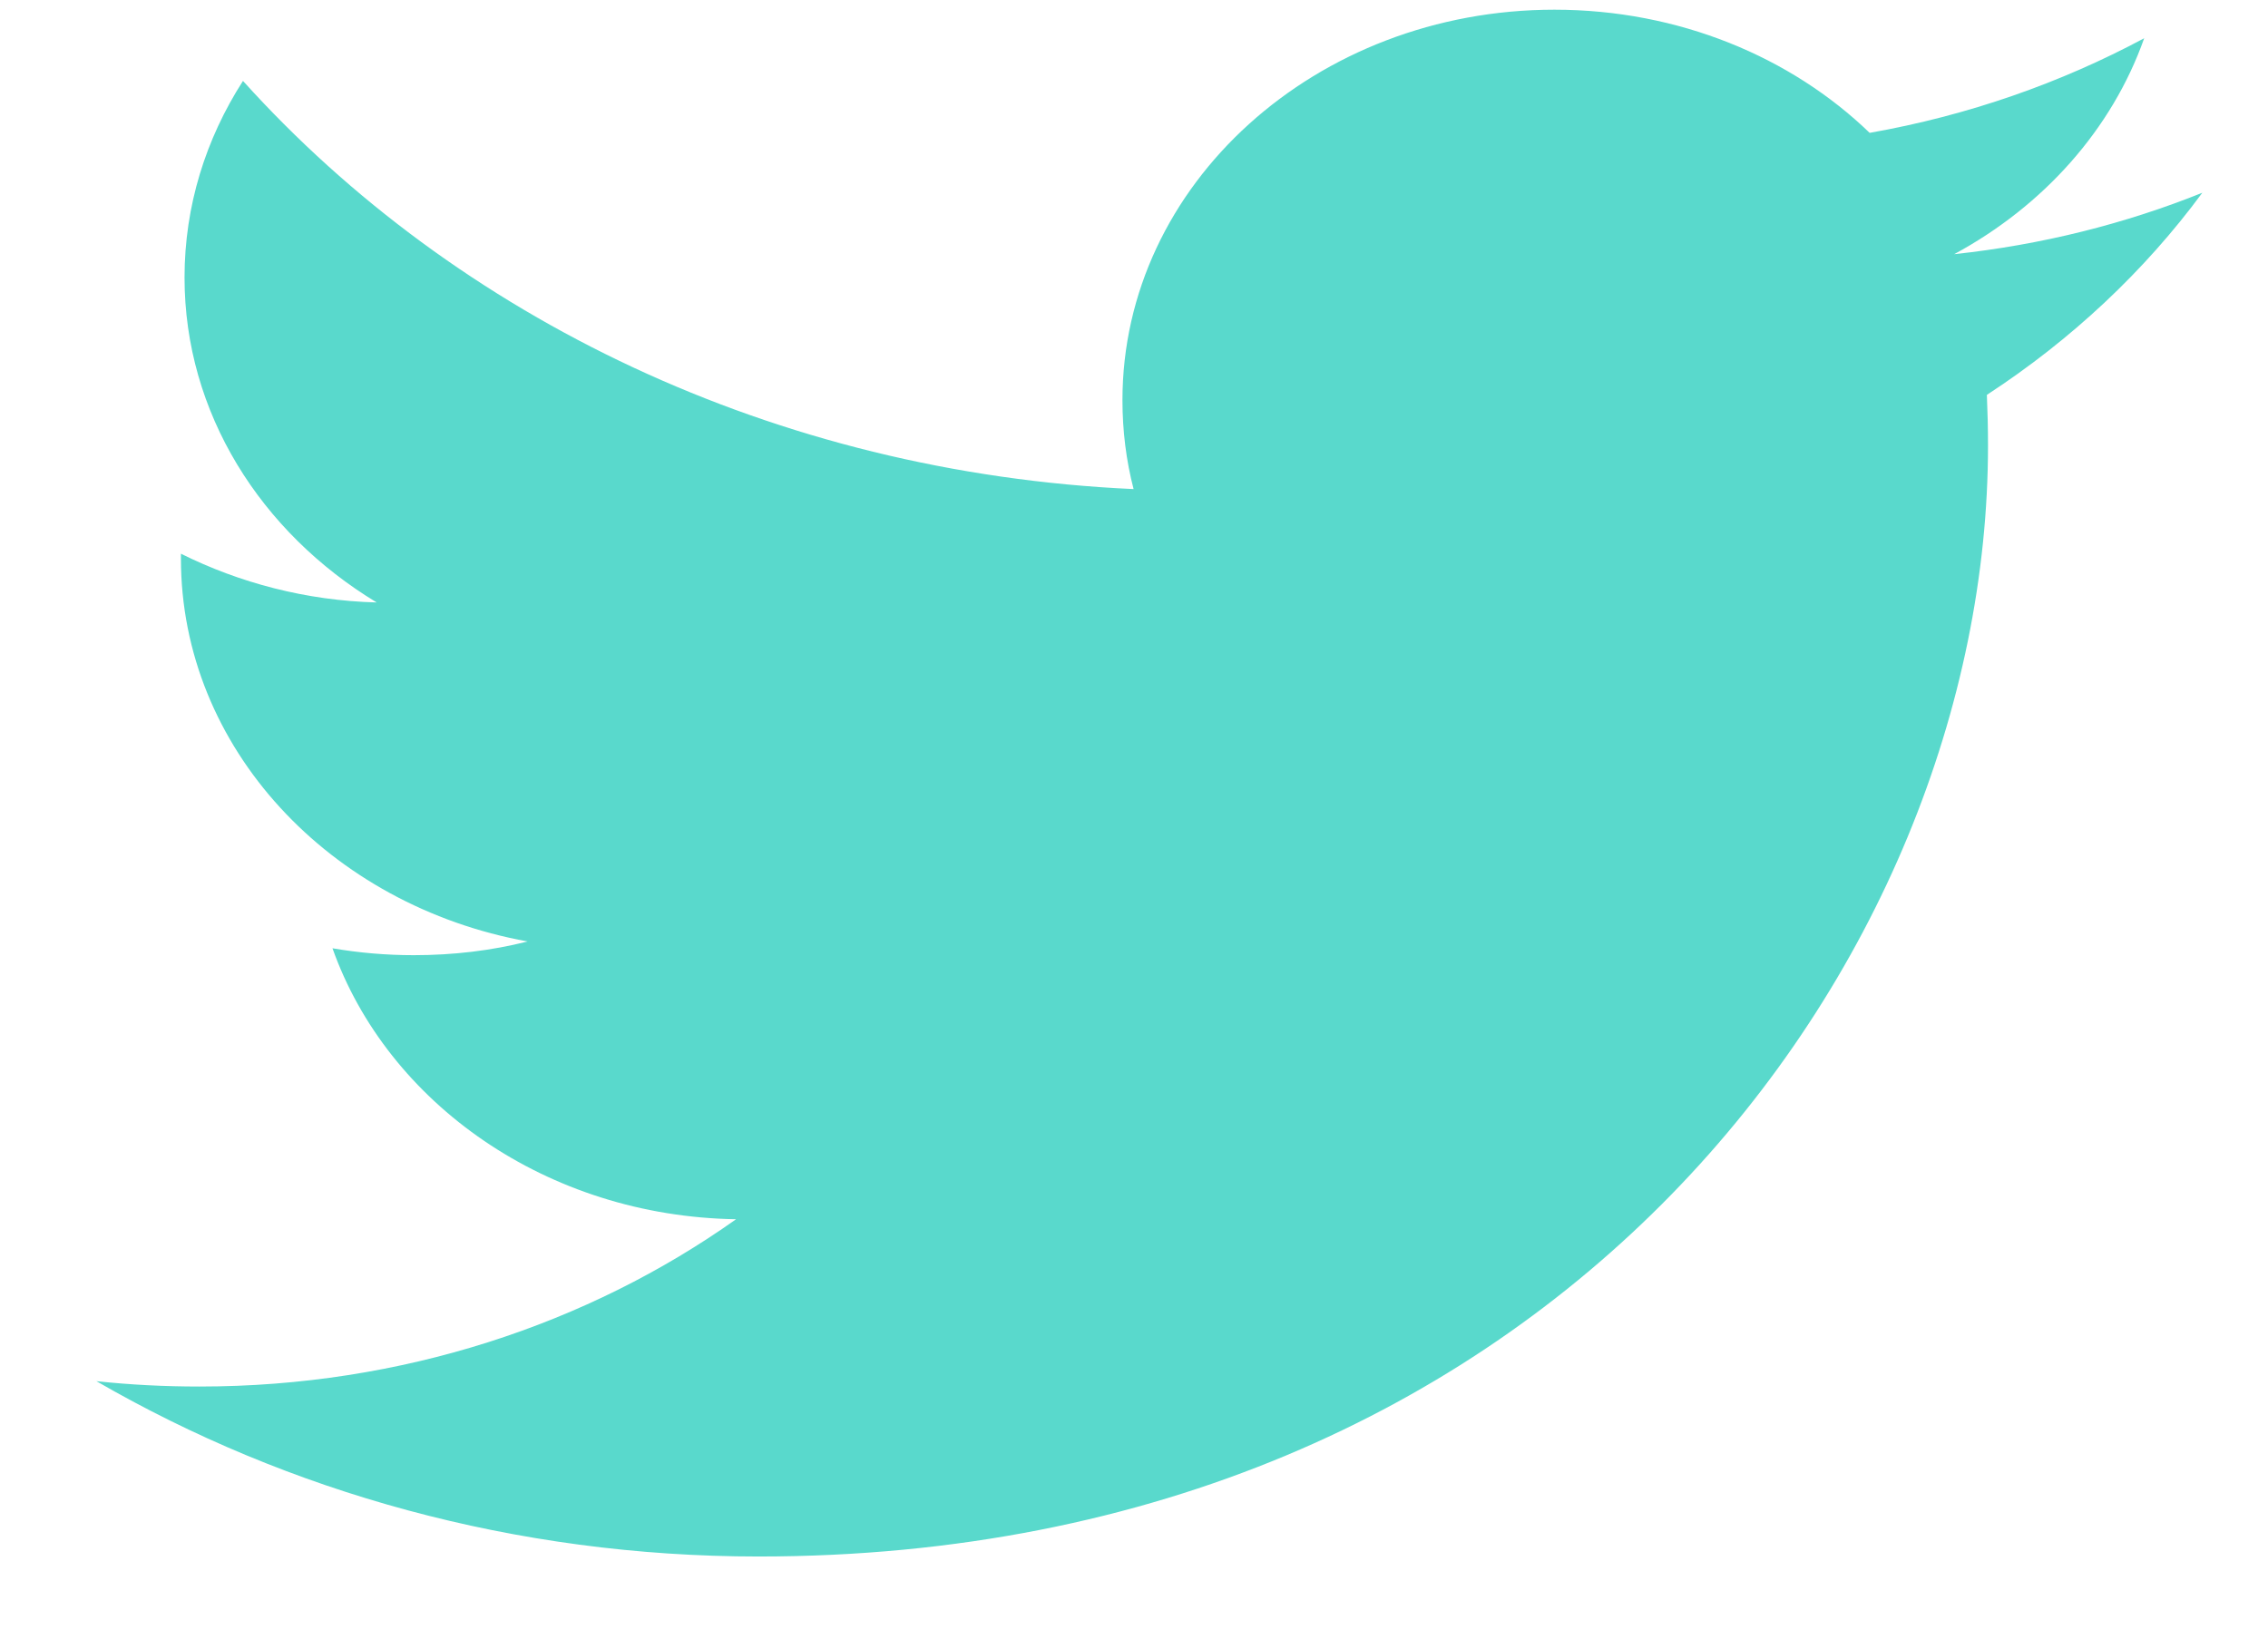 <svg width="22" height="16" viewBox="0 0 22 16" fill="none" xmlns="http://www.w3.org/2000/svg">
<path d="M21.363 1.87C20.612 2.172 19.804 2.375 18.956 2.466C19.822 1.998 20.486 1.256 20.799 0.371C19.989 0.805 19.093 1.12 18.136 1.289C17.374 0.553 16.284 0.094 15.078 0.094C12.765 0.094 10.888 1.79 10.888 3.882C10.888 4.179 10.924 4.467 10.996 4.745C7.513 4.587 4.425 3.08 2.357 0.785C1.996 1.347 1.79 1.998 1.79 2.692C1.79 4.006 2.53 5.165 3.654 5.845C2.969 5.827 2.321 5.654 1.755 5.372V5.419C1.755 7.255 3.2 8.787 5.118 9.134C4.767 9.223 4.397 9.267 4.014 9.267C3.744 9.267 3.481 9.244 3.225 9.2C3.759 10.704 5.306 11.8 7.14 11.829C5.706 12.846 3.898 13.452 1.935 13.452C1.597 13.452 1.262 13.435 0.935 13.4C2.79 14.473 4.994 15.101 7.359 15.101C15.069 15.101 19.284 9.329 19.284 4.322C19.284 4.157 19.28 3.993 19.273 3.831C20.092 3.297 20.803 2.63 21.363 1.87Z" fill="#59D9CC"/>
</svg>
